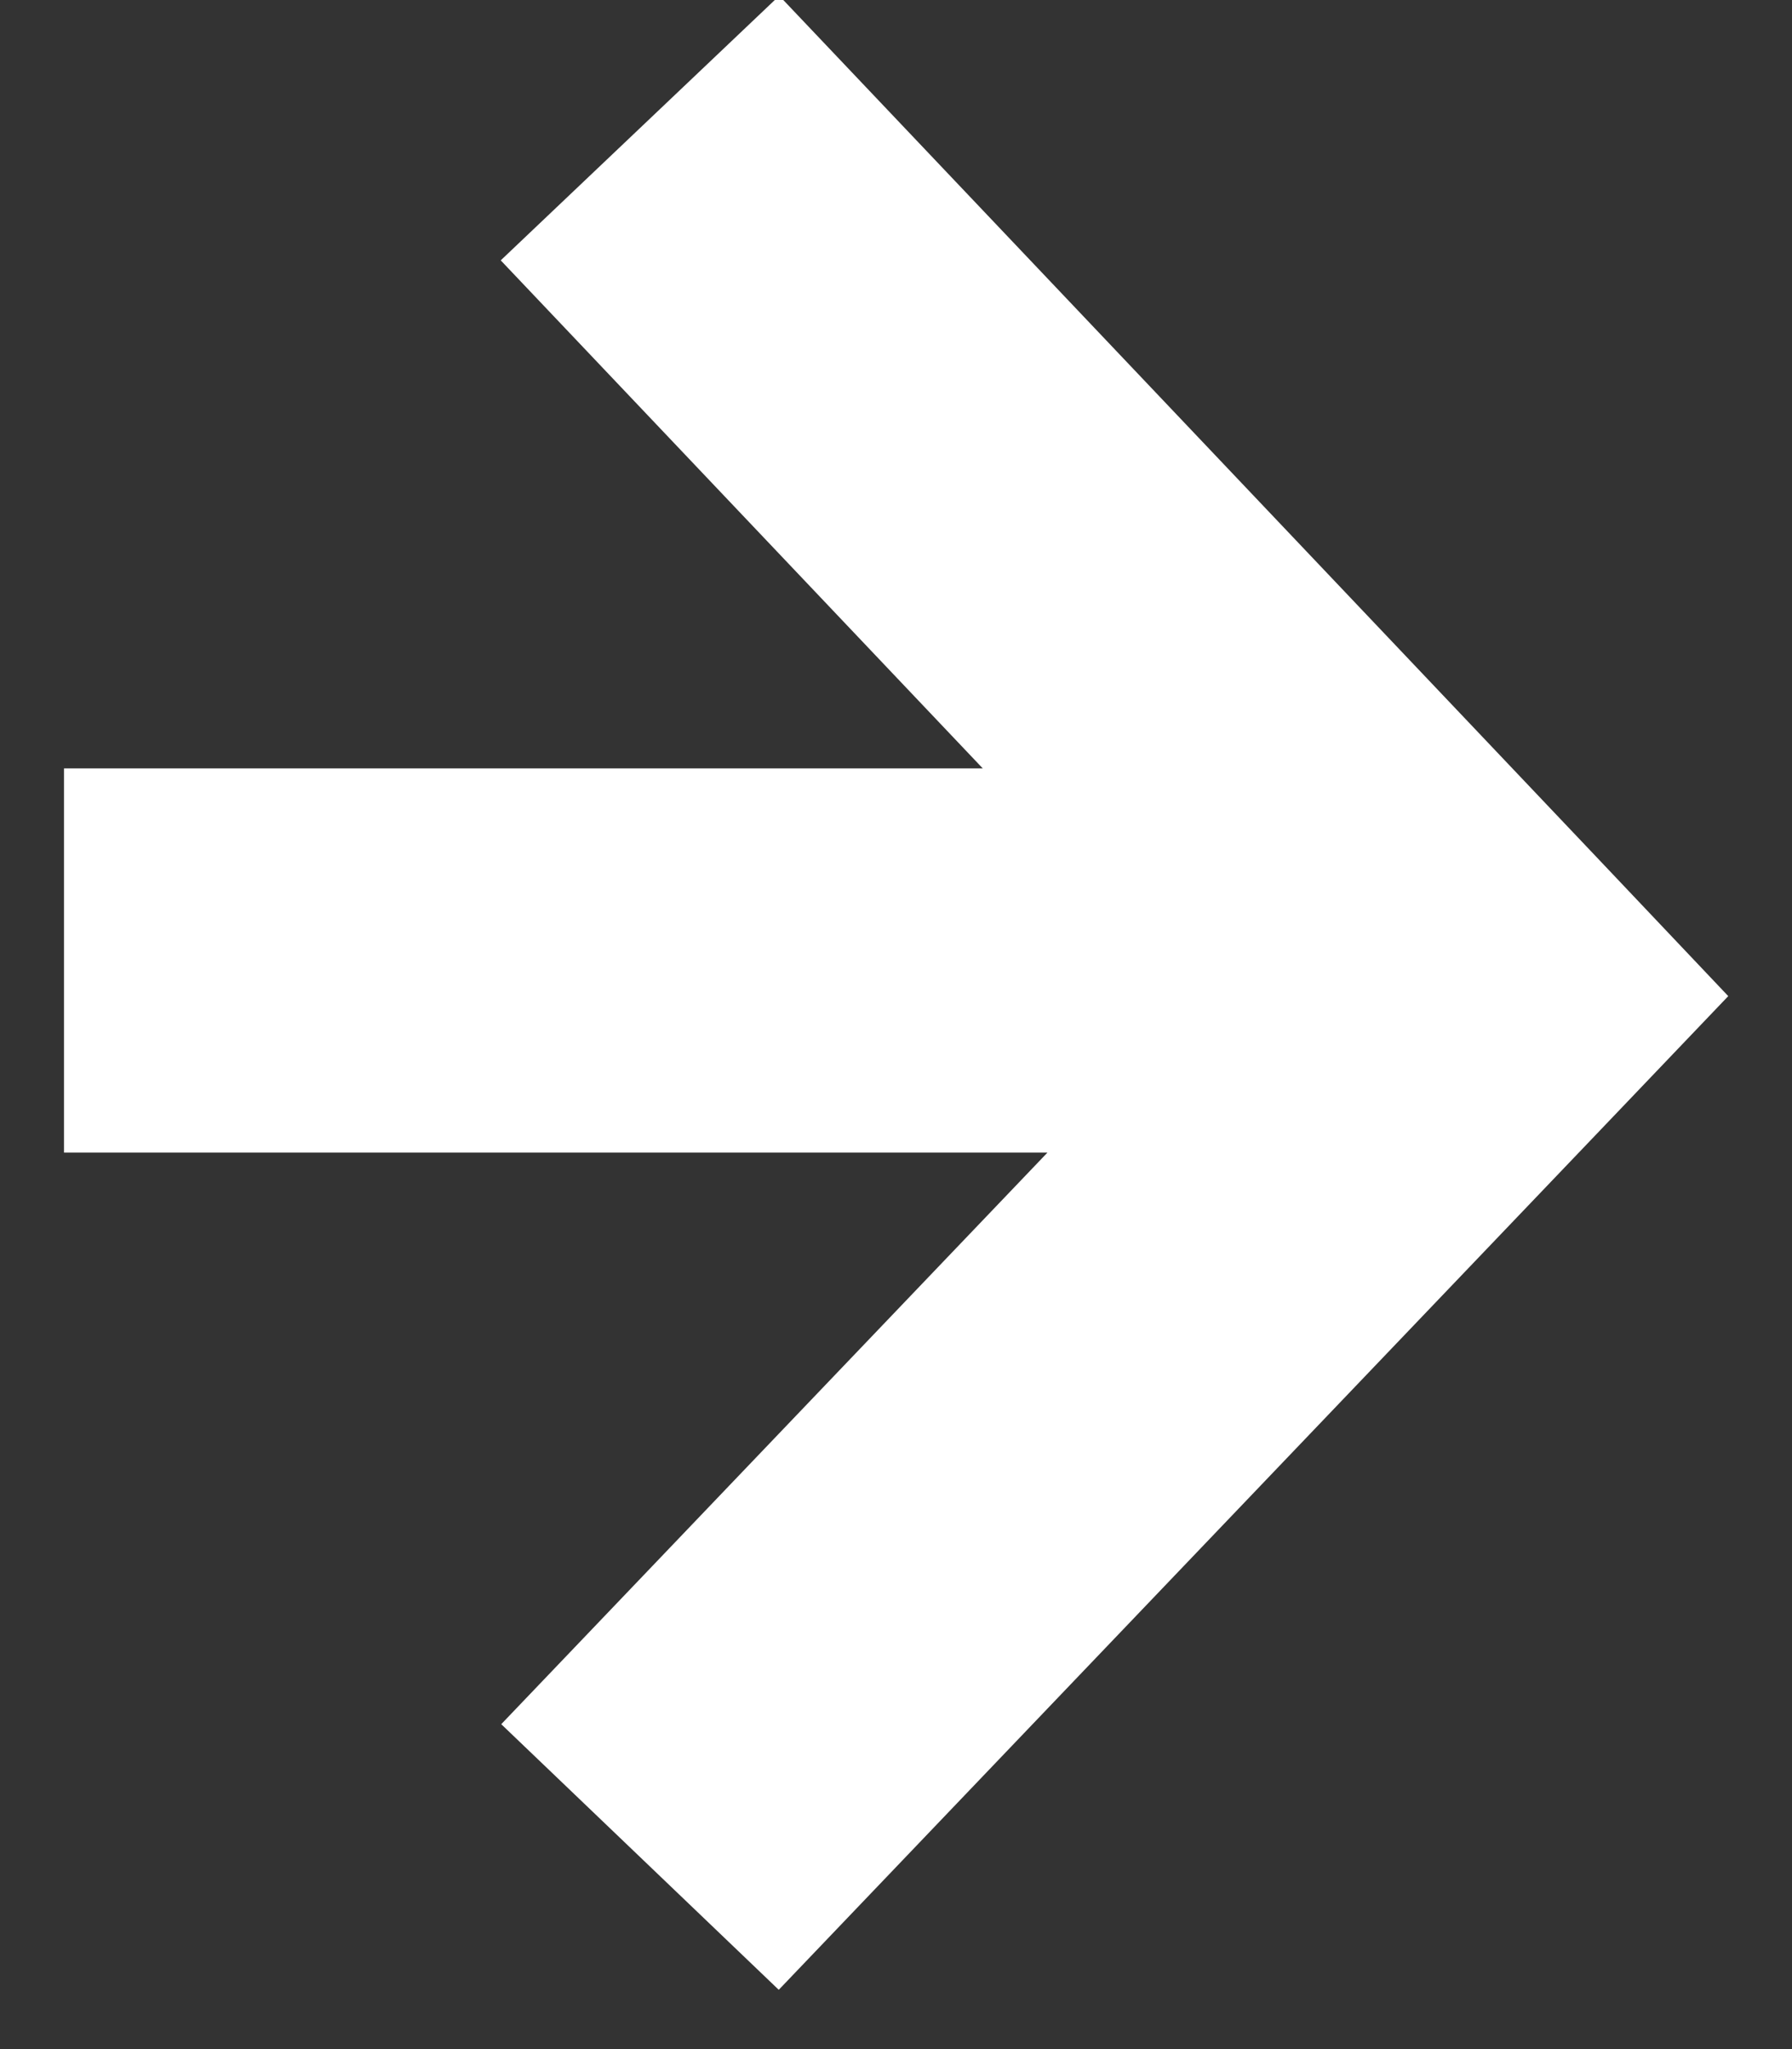 <?xml version="1.0" encoding="UTF-8" standalone="no"?>
<svg width="14px" height="16px" viewBox="0 0 14 16" version="1.1" xmlns="http://www.w3.org/2000/svg" xmlns:xlink="http://www.w3.org/1999/xlink">
    <rect x="0" y="0" width="14" height="16" fill="#333333" stroke="none"/>
    <!-- Generator: Sketch 39.1 (31720) - http://www.bohemiancoding.com/sketch -->
    <title>arrow_right_light</title>
    <desc>Created with Sketch.</desc>
    <defs></defs>
    <g id="Symbols" stroke="none" stroke-width="1" fill="none" fill-rule="evenodd">
        <g id="button_view_hover" transform="translate(-80, -10)" fill="#FFFFFF">
            <g id="arrow_right_light">
                <path d="M88.183,19 L83.916,23.463 L86.084,25.537 L92.515,18.811 L93.502,17.778 L92.519,16.741 L86.088,9.967 L83.912,12.033 L87.678,16 L80.5,16 L80.5,19 L88.183,19 Z"></path>
            </g>
        </g>
    </g>
</svg>